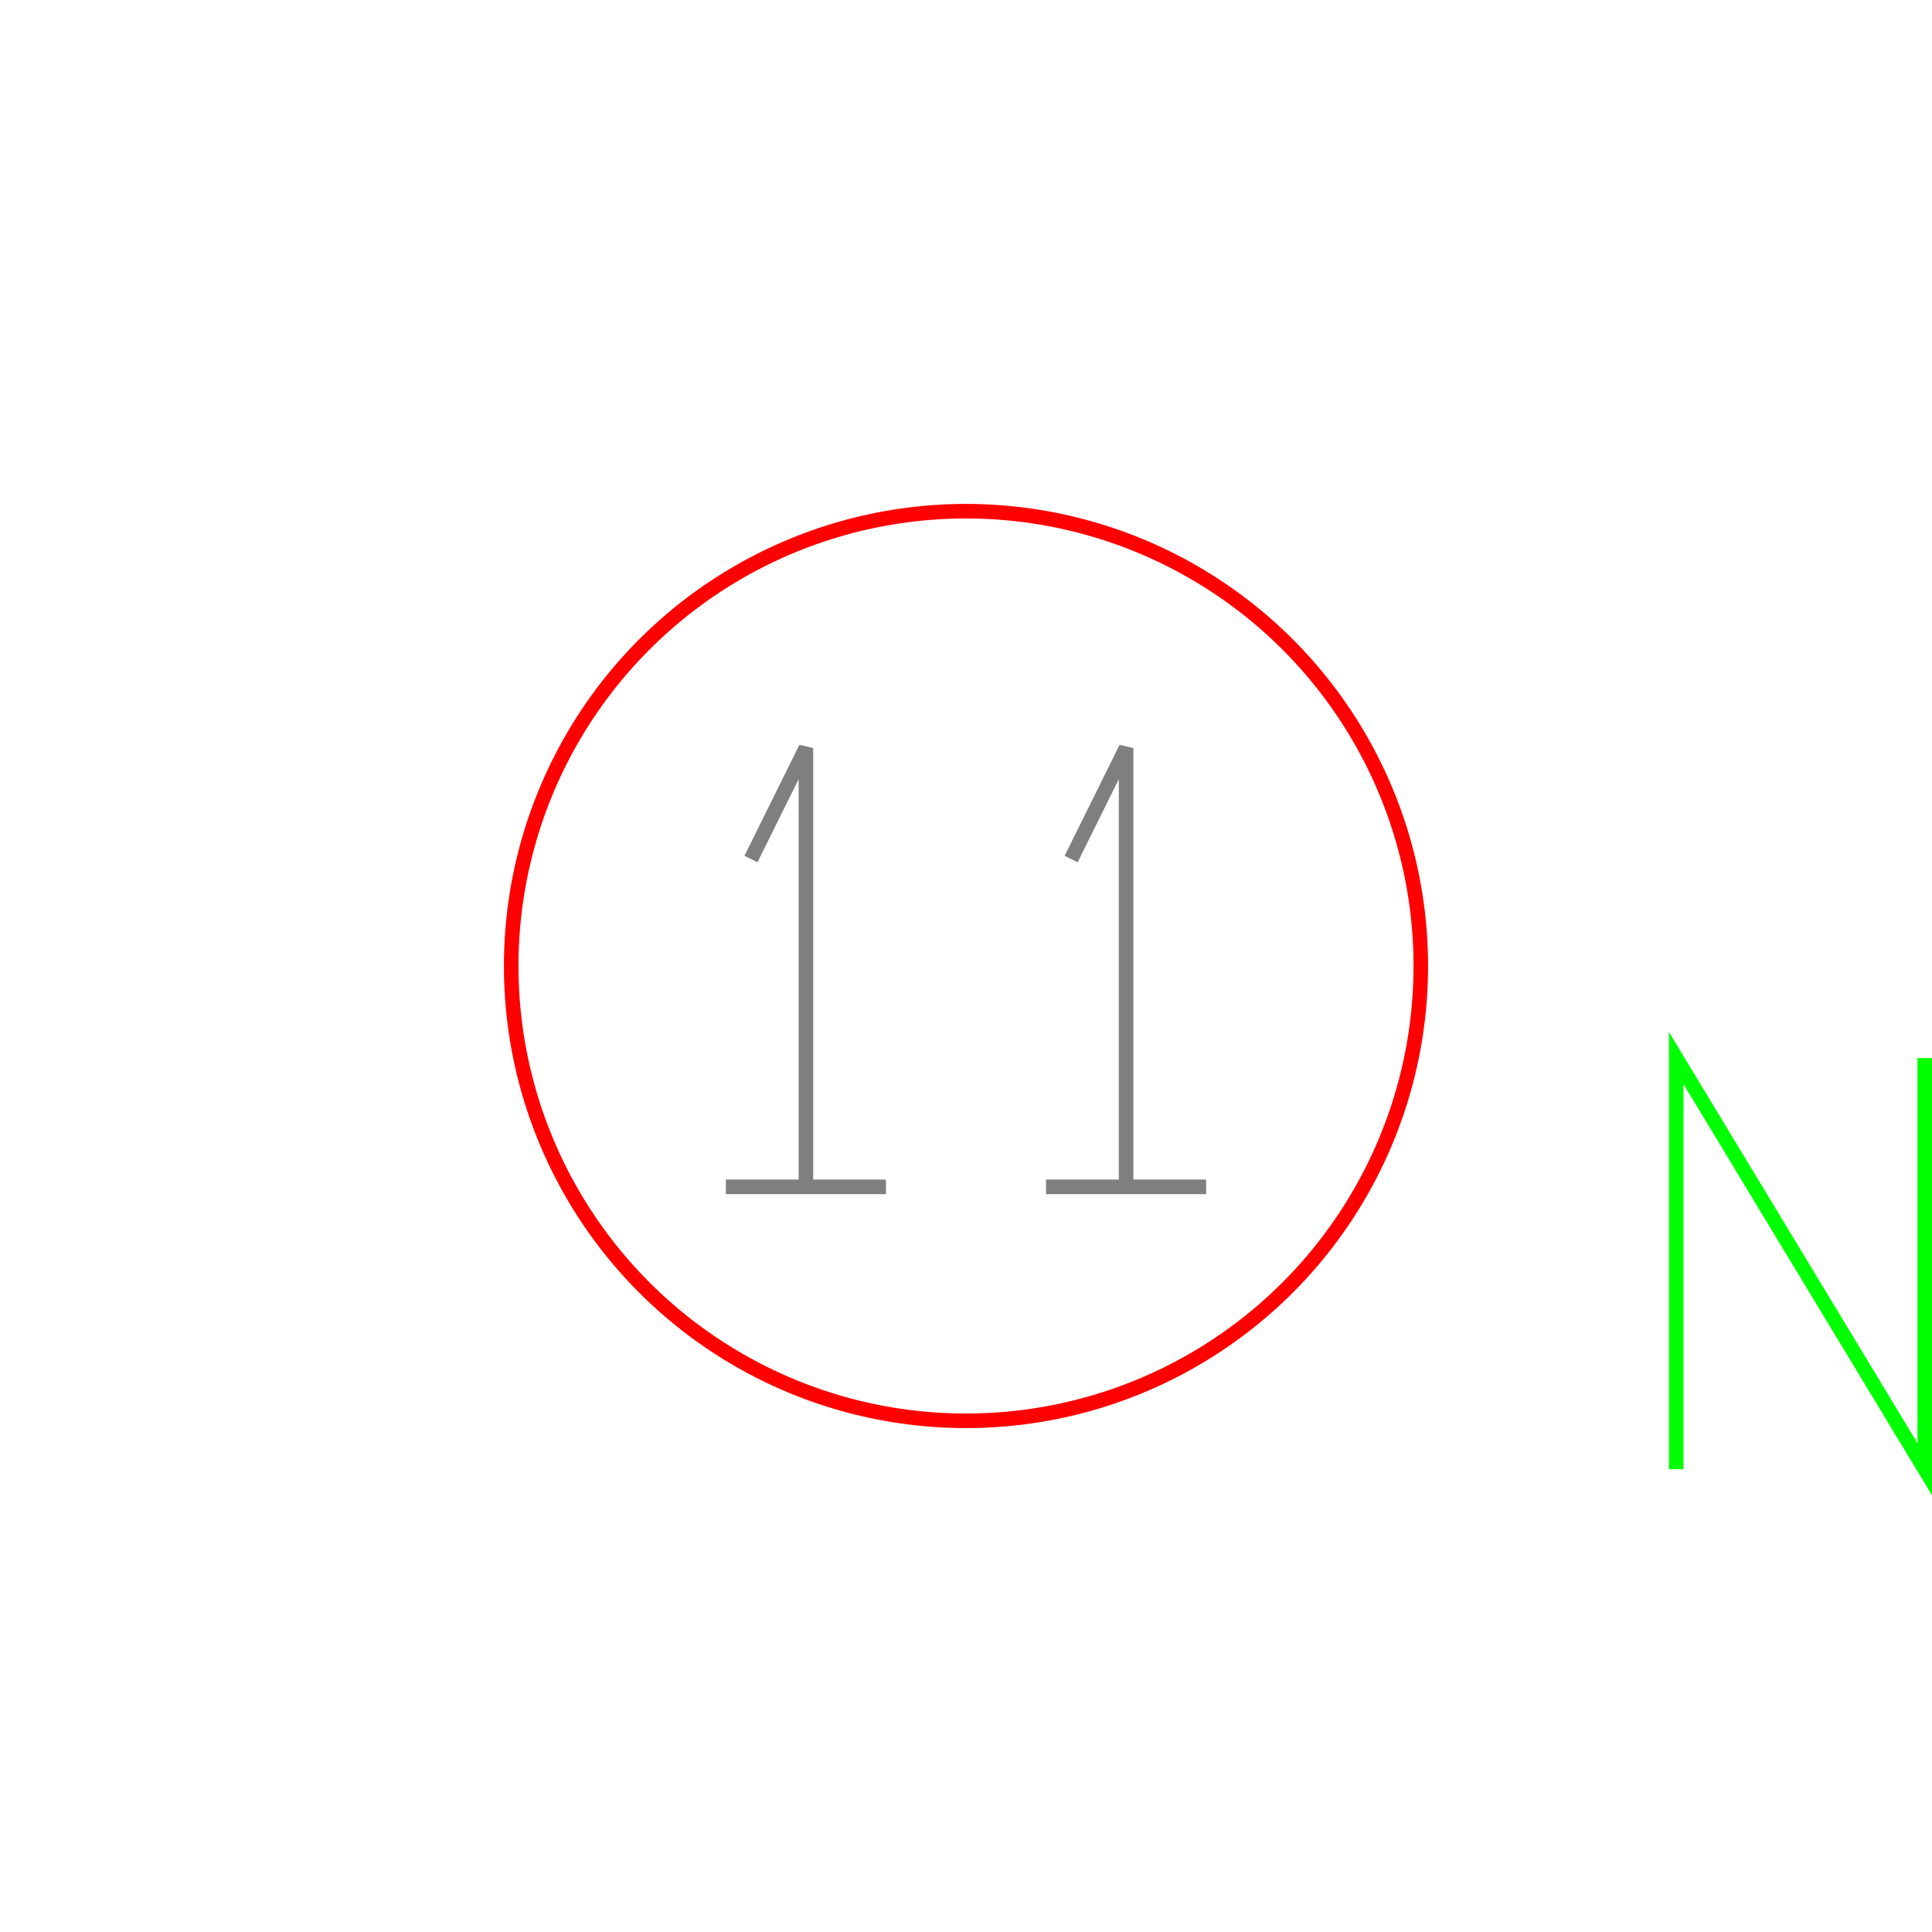 <?xml version='1.0' encoding='UTF-8'?>

<!DOCTYPE svg PUBLIC '-//W3C//DTD SVG 1.1//EN'
'http://www.w3.org/Graphics/SVG/1.1/DTD/svg11.dtd'>

<svg viewBox='-265.5 -265.5 531 531' width='265.5' height='265.5'
 version='1.1' xmlns='http://www.w3.org/2000/svg'>

<g transform='rotate(0 0,0) scale(1, -1)' stroke-width='4' stroke='black' fill='none'>

  <g id='layer41' stroke='#FF0000' fill='none'>
    <circle cx='0.000' cy='0.000' r='125' />
  </g>

  <g id='layer42' stroke='#7F7F7F' fill='none'>
    <line x1='-66.000' y1='-60.700' x2='-22.000' y2='-60.700' />
    <polyline fill='none' points='-44.000,-60.700 -44.000,59.900 -59.100,29.400 ' />
    <line x1='22.000' y1='-60.700' x2='66.000' y2='-60.700' />
    <polyline fill='none' points='44.000,-60.700 44.000,59.900 28.900,29.400 ' />
  </g>

  <g id='layer44' stroke='#00FF00' fill='none'>
    <polyline fill='none' points='195.200,-138.300 195.200,-25.300 263.500,-138.300 263.500,-25.300 ' />
  </g>


</g>
</svg>
